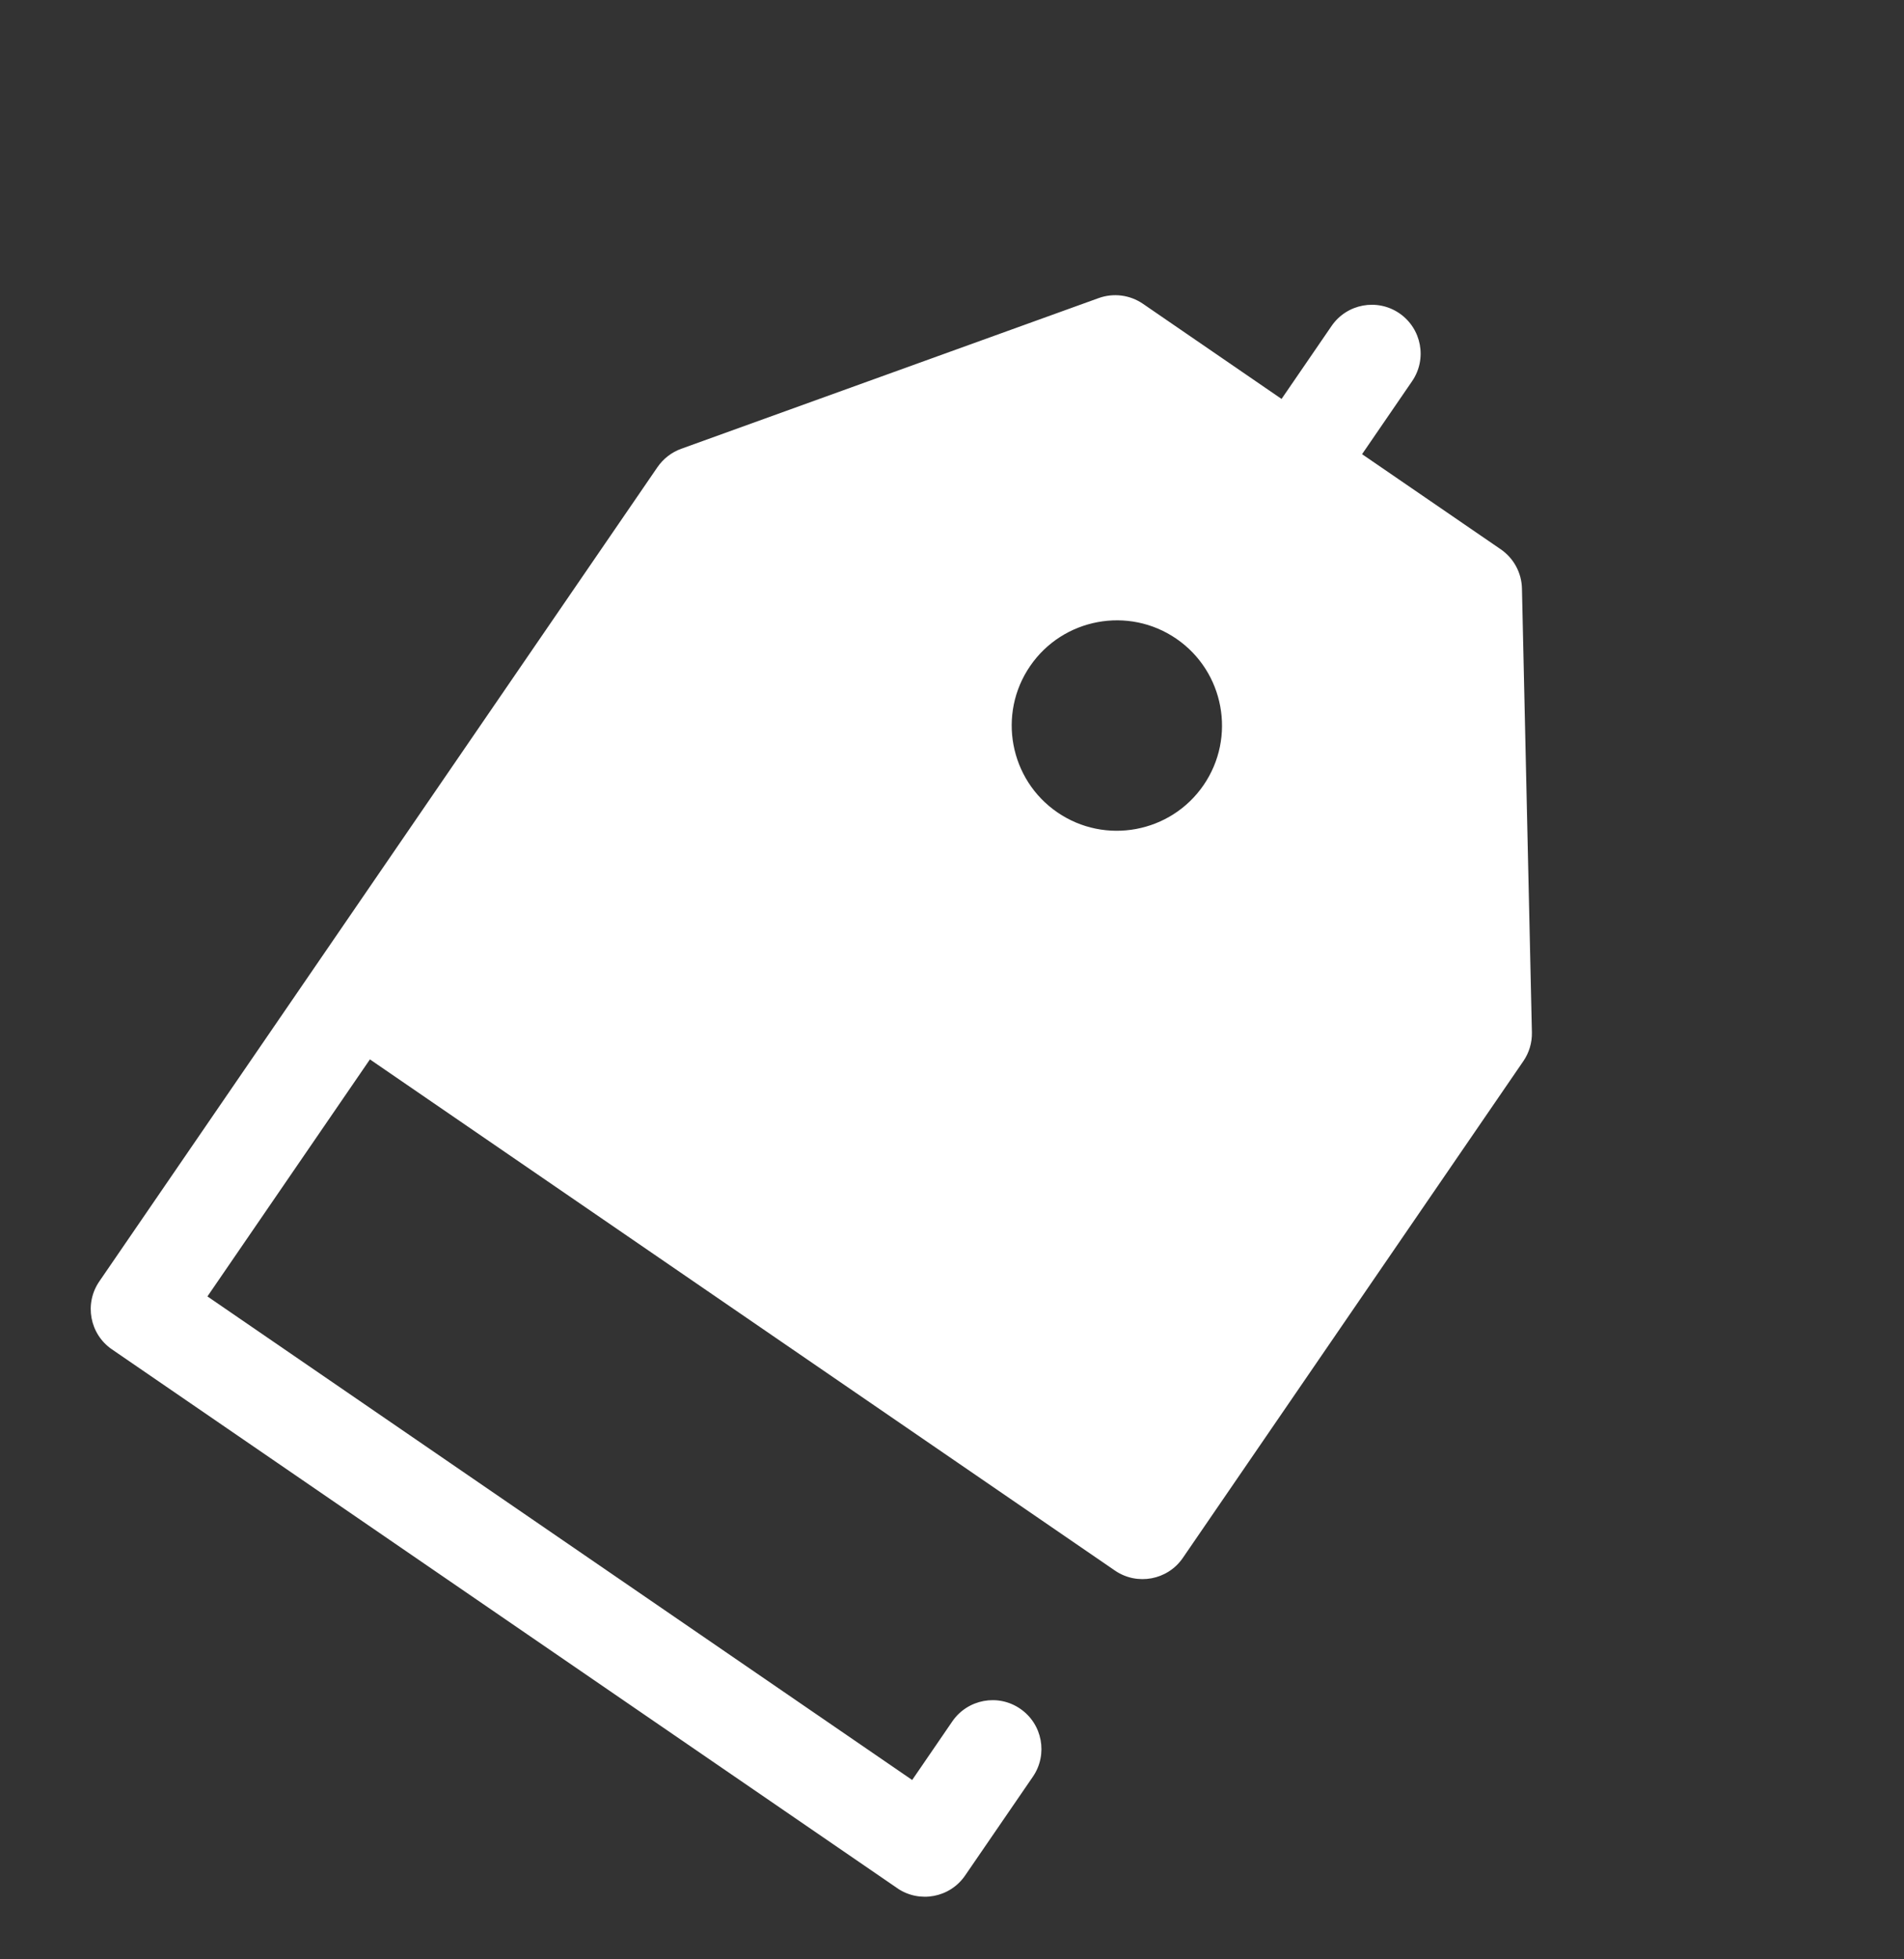 <svg width="35" height="36" viewBox="0 0 35 36" fill="none" xmlns="http://www.w3.org/2000/svg">
<rect x="0" y="0" width="35" height="36" fill="#333333" stroke="none"/>
<g clip-path="url(#clip0_35_12336)">
<path d="M27.08 10.834L20.501 6.322L12.826 9.09L6.567 18.217L21.003 28.117L27.262 18.99L27.08 10.834ZM18.929 15.666C17.639 14.782 17.311 13.02 18.195 11.73C19.08 10.44 20.842 10.112 22.132 10.996C23.422 11.881 23.75 13.643 22.866 14.933C21.981 16.222 20.219 16.551 18.929 15.666Z" fill="white"/>
<path d="M20.495 28.857C20.904 29.137 21.463 29.033 21.743 28.625L28.002 19.498C28.109 19.343 28.164 19.158 28.16 18.97L27.977 10.814C27.971 10.525 27.826 10.257 27.588 10.093L25.038 8.345L25.957 7.005C26.238 6.596 26.133 6.038 25.725 5.757C25.316 5.477 24.757 5.581 24.477 5.99L23.558 7.33L21.009 5.581C20.77 5.418 20.468 5.379 20.196 5.477L12.522 8.246C12.345 8.31 12.193 8.428 12.086 8.583L1.825 23.545C1.545 23.954 1.649 24.513 2.058 24.793L16.493 34.693C16.902 34.973 17.461 34.869 17.741 34.46L18.987 32.644C19.267 32.235 19.163 31.676 18.754 31.396C18.346 31.115 17.787 31.22 17.506 31.628L16.768 32.705L3.813 23.82L6.8 19.465L20.495 28.857L20.495 28.857ZM13.403 9.836L20.373 7.322L22.543 8.81L21.837 9.839C20.27 9.253 18.443 9.781 17.455 11.222C16.292 12.918 16.726 15.244 18.422 16.407C20.117 17.57 22.443 17.136 23.606 15.44C24.594 14 24.429 12.105 23.318 10.854L24.023 9.826L26.193 11.314L26.358 18.721L20.77 26.869L7.815 17.985L13.403 9.836ZM21.624 11.736C22.504 12.339 22.728 13.546 22.125 14.425C21.522 15.304 20.316 15.529 19.437 14.926C18.557 14.323 18.333 13.117 18.936 12.238C19.539 11.358 20.745 11.133 21.624 11.736Z" fill="white"/>
</g>
<defs>
<clipPath id="clip0_35_12336">
<rect width="20.359" height="29.084" fill="white" transform="translate(17.33) rotate(34.442)"/>
</clipPath>
</defs>
</svg>
